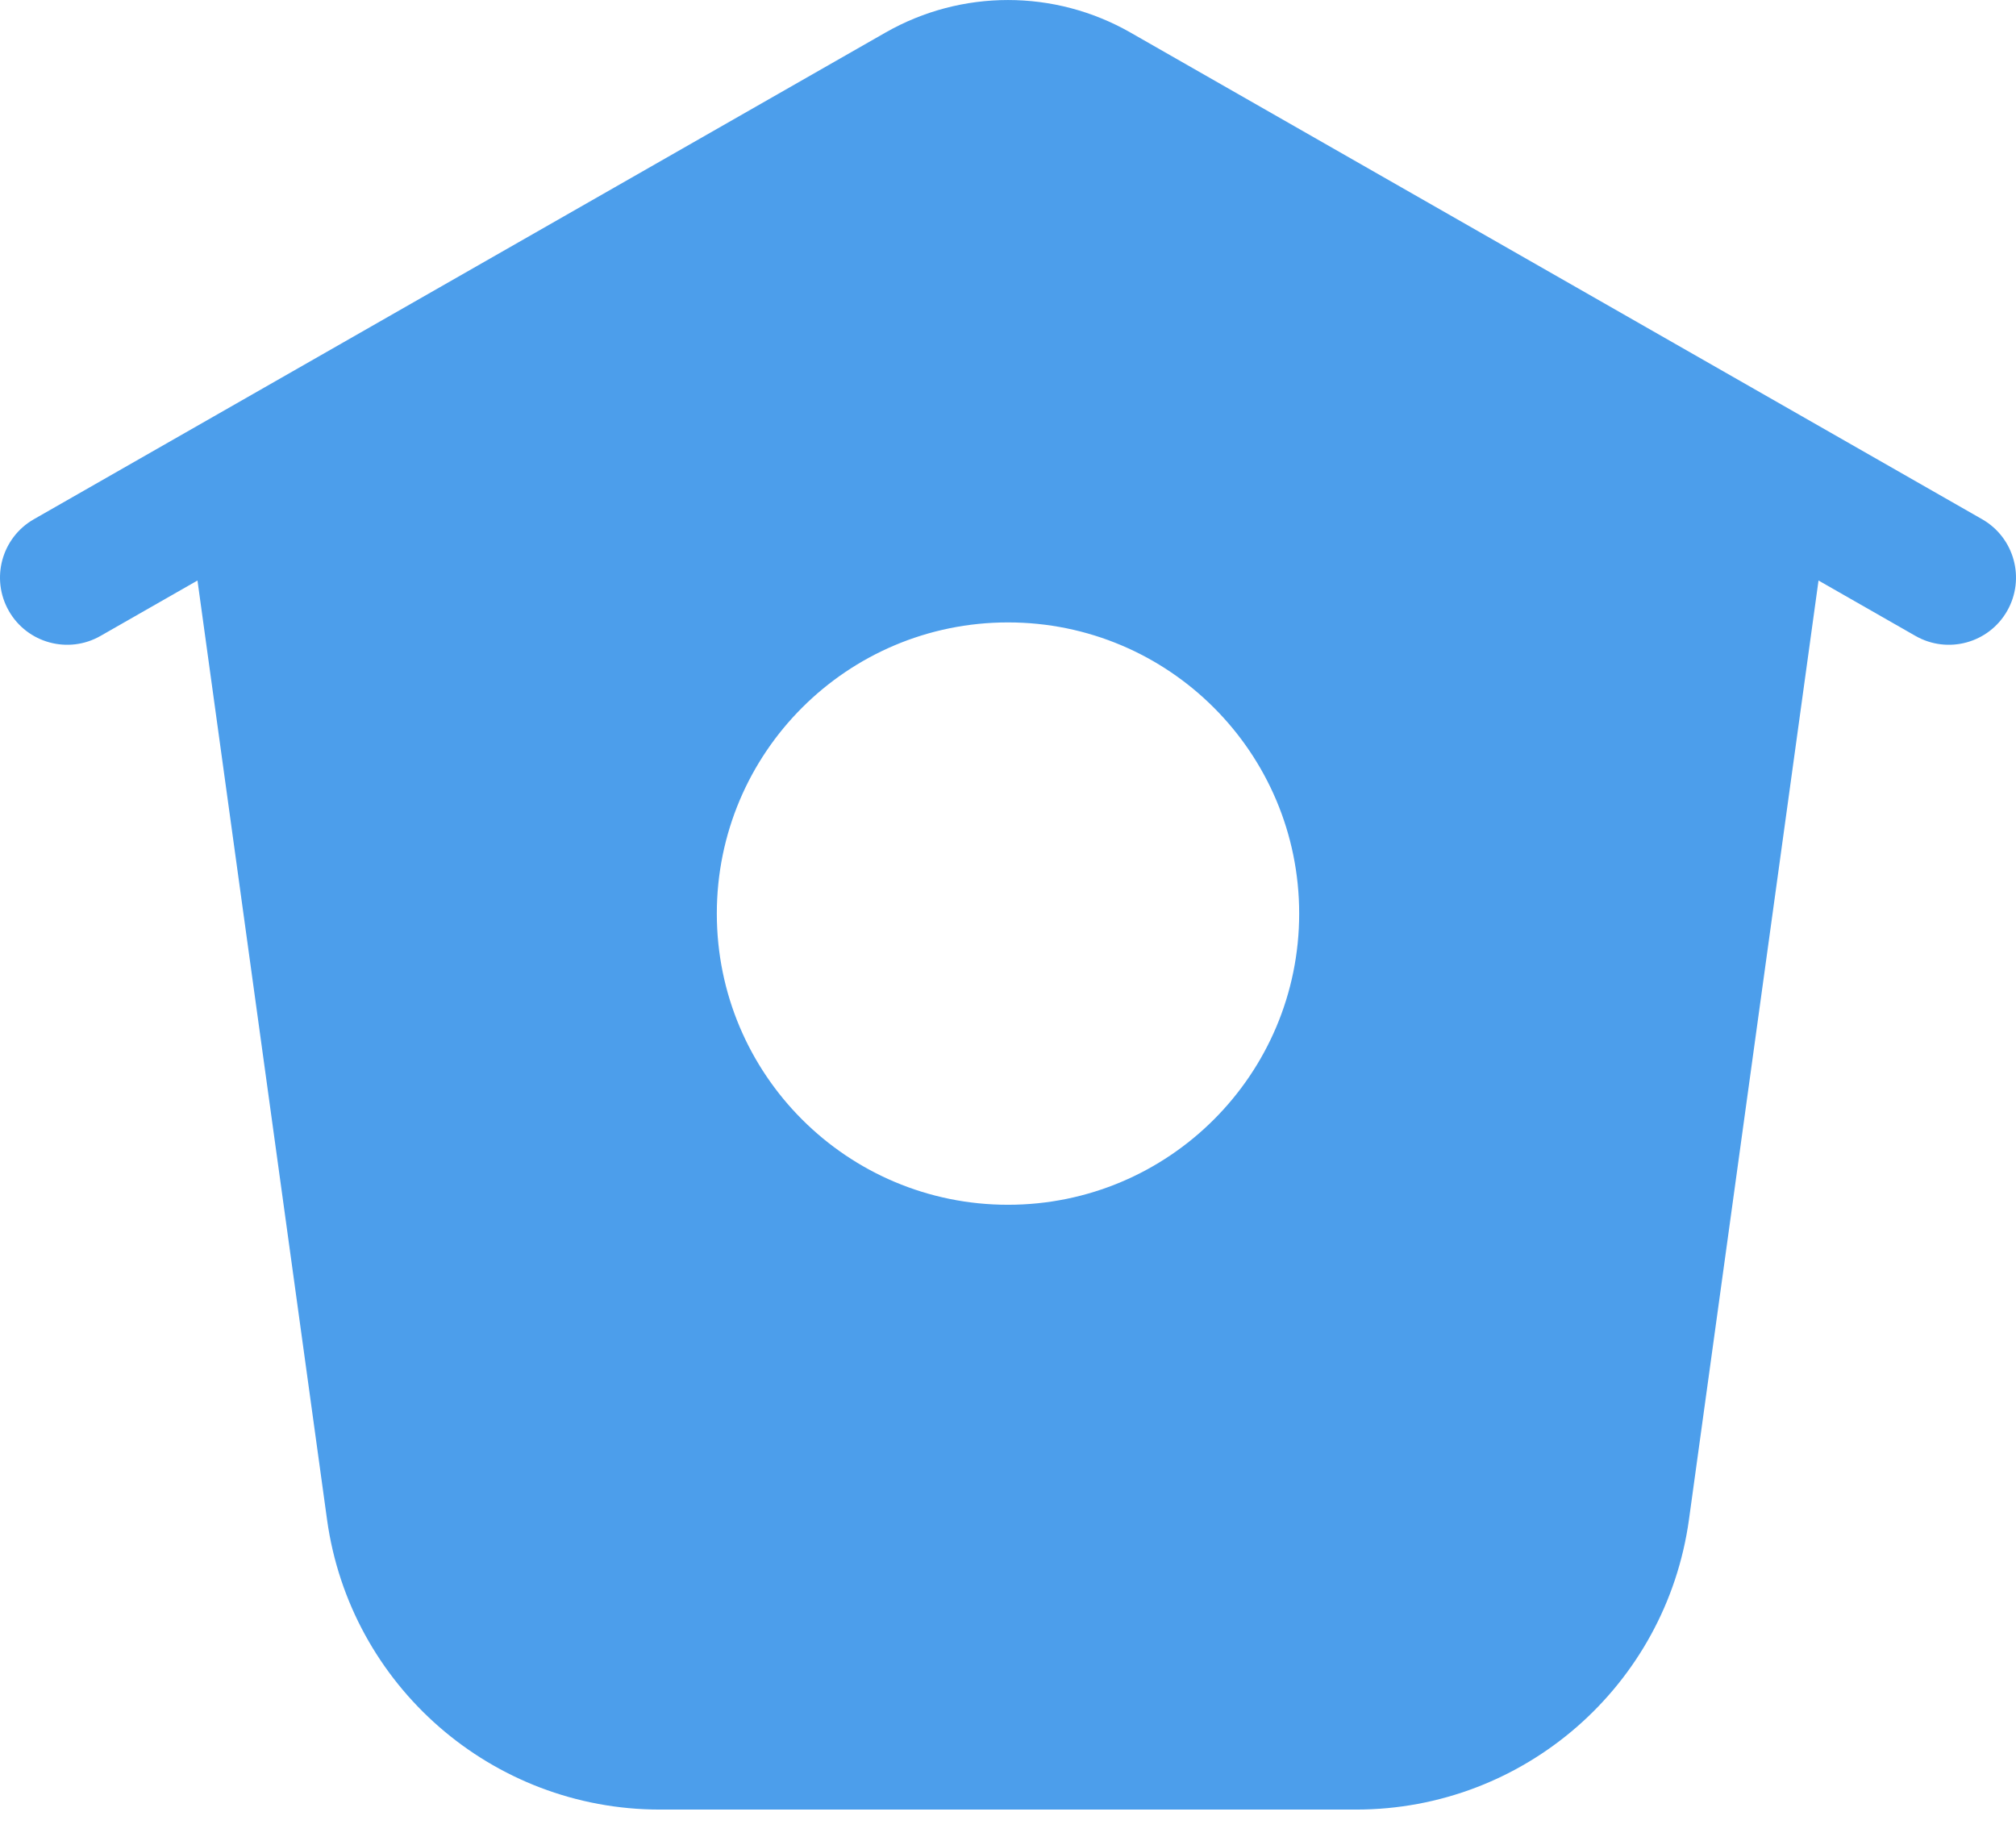 <svg width="23" height="21" viewBox="0 0 23 21" fill="none" xmlns="http://www.w3.org/2000/svg">
<path fill-rule="evenodd" clip-rule="evenodd" d="M2.253 6.623L1.147 7.255C0.78 7.465 0.311 7.338 0.101 6.97C-0.109 6.602 0.019 6.134 0.386 5.924L10.105 0.37C10.97 -0.123 12.03 -0.123 12.895 0.37L22.614 5.924C22.981 6.134 23.109 6.602 22.899 6.97C22.689 7.338 22.221 7.465 21.853 7.255L20.747 6.623L19.269 17.336C19.007 19.232 17.386 20.645 15.472 20.645H7.528C5.614 20.645 3.993 19.232 3.731 17.336L2.253 6.623ZM11.5 13.745C13.335 13.745 14.822 12.258 14.822 10.423C14.822 8.588 13.335 7.101 11.5 7.101C9.665 7.101 8.178 8.588 8.178 10.423C8.178 12.258 9.665 13.745 11.5 13.745Z" fill="#4C9EEB"/>
</svg>

